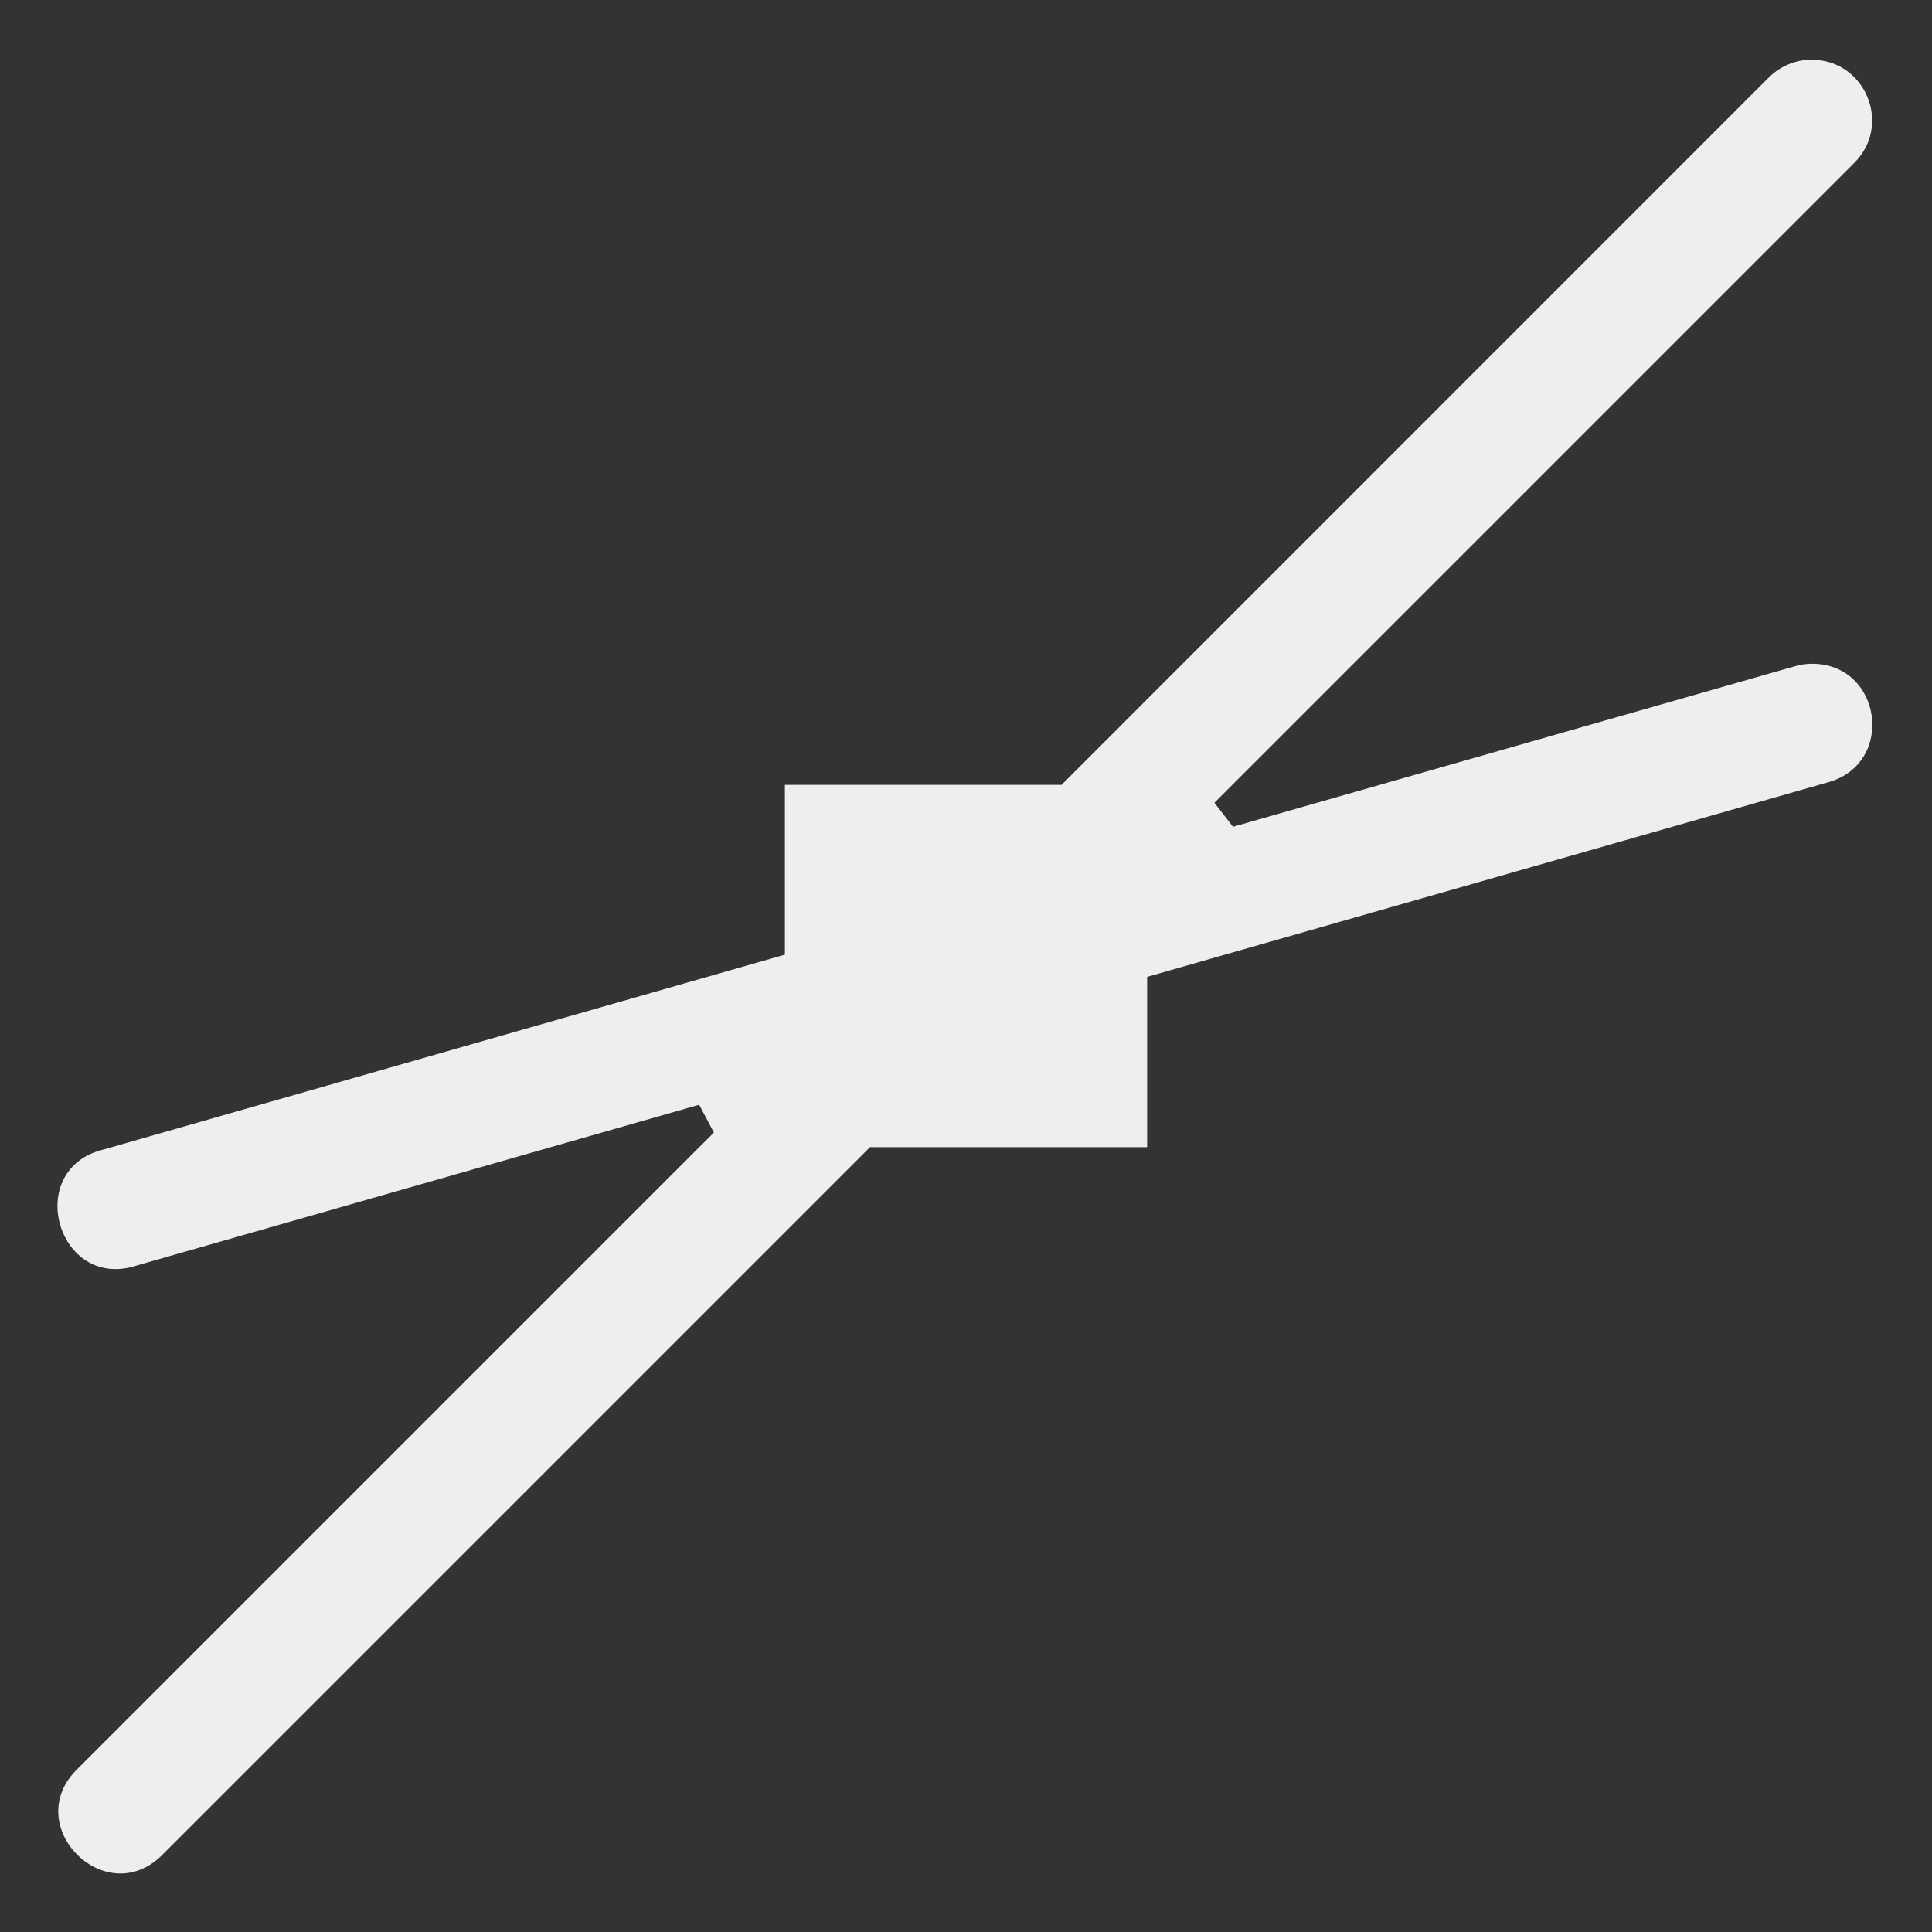 <?xml version="1.0" encoding="UTF-8" standalone="no"?>
<svg
   width="16"
   height="16"
   version="1.1"
   id="svg7"
   sodipodi:docname="snap-nodes-intersection.svg"
   inkscape:version="1.1.2 (0a00cf5339, 2022-02-04)"
   xmlns:inkscape="http://www.inkscape.org/namespaces/inkscape"
   xmlns:sodipodi="http://sodipodi.sourceforge.net/DTD/sodipodi-0.dtd"
   xmlns="http://www.w3.org/2000/svg"
   xmlns:svg="http://www.w3.org/2000/svg">
  <rect width="100%" height="100%" fill="#333333" stroke="none"/>
  <sodipodi:namedview
     id="namedview9"
     pagecolor="#000000"
     bordercolor="#666666"
     borderopacity="1.0"
     inkscape:pageshadow="2"
     inkscape:pageopacity="0"
     inkscape:pagecheckerboard="0"
     showgrid="false"
     inkscape:zoom="51.6875"
     inkscape:cx="7.9903265"
     inkscape:cy="8"
     inkscape:window-width="1920"
     inkscape:window-height="1051"
     inkscape:window-x="0"
     inkscape:window-y="29"
     inkscape:window-maximized="1"
     inkscape:current-layer="svg7" />
  <defs
     id="defs3">
    <style
       id="current-color-scheme"
       type="text/css">
   .ColorScheme-Text { color:#eeeeec; } .ColorScheme-Highlight { color:#367bf0; } .ColorScheme-NeutralText { color:#ffcc44; } .ColorScheme-PositiveText { color:#3db47e; } .ColorScheme-NegativeText { color:#dd4747; }
  </style>
  </defs>
  <path
     style="fill:currentColor"
     class="ColorScheme-Text"
     d="m 14.99,0.494 c -0.13,0.004 -0.253,0.058 -0.344,0.15 L 8.791,6.5 H 6.5 V 7.906 L 0.863,9.518 C 0.185,9.678 0.475,10.699 1.137,10.479 L 5.79,9.149 5.912,9.379 v 0 L 0.646,14.645 c -0.491,0.471 0.236,1.198 0.707,0.707 L 7.205,9.5 H 9.5 V 8.09 l 5.637,-1.611 c 0.568,-0.155 0.448,-0.993 -0.141,-0.982 -0.045,0.001 -0.09,0.008 -0.133,0.021 L 10.211,6.847 10.057,6.648 v 0 l 5.296,-5.296 c 0.325,-0.318 0.091,-0.87 -0.363,-0.857 z"
     id="path5"
     sodipodi:nodetypes="ccccccccccccccccccccccc" />
</svg>
